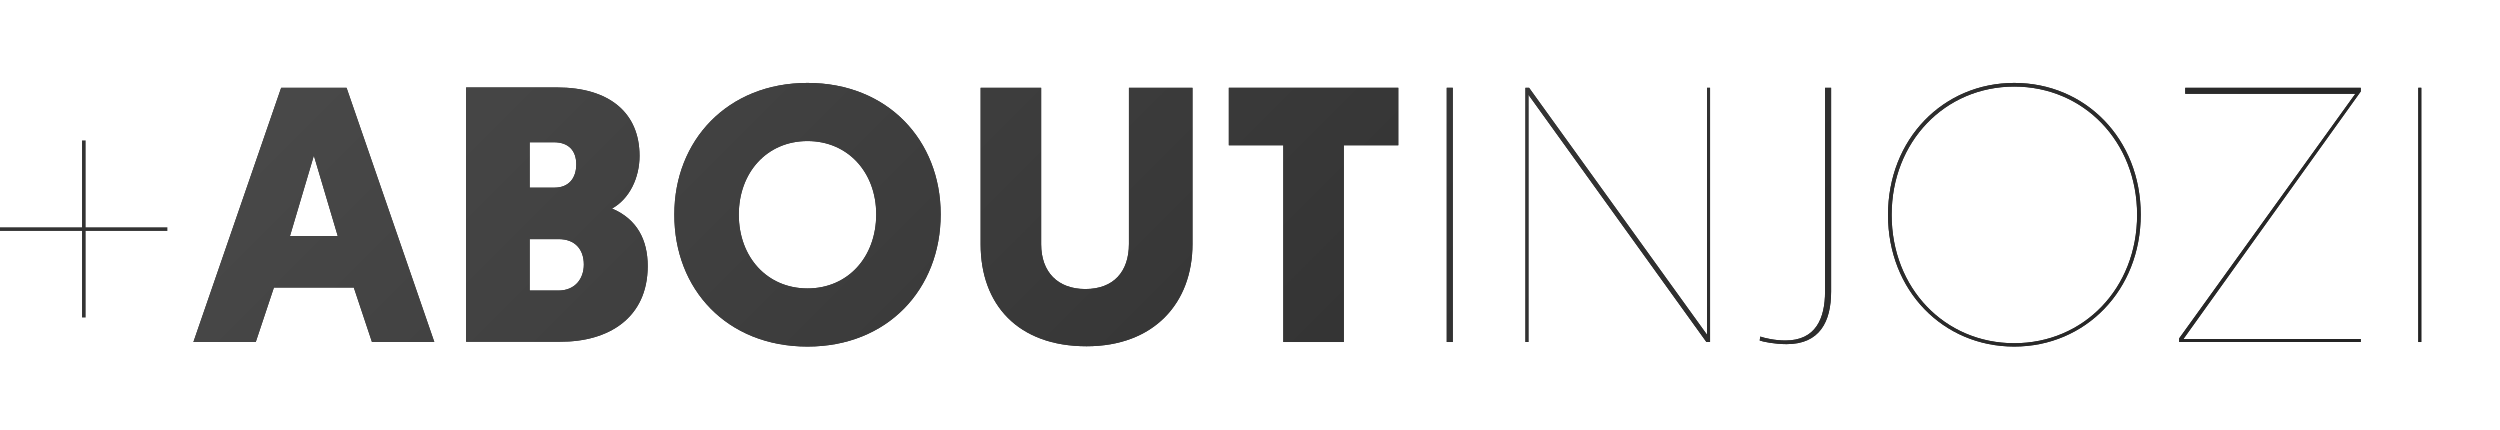 <?xml version="1.0" encoding="utf-8"?>
<!-- Generator: Adobe Illustrator 19.1.0, SVG Export Plug-In . SVG Version: 6.00 Build 0)  -->
<!DOCTYPE svg PUBLIC "-//W3C//DTD SVG 1.1//EN" "http://www.w3.org/Graphics/SVG/1.1/DTD/svg11.dtd">
<svg version="1.1" id="Layer_1" xmlns="http://www.w3.org/2000/svg" xmlns:xlink="http://www.w3.org/1999/xlink" x="0px" y="0px"
	 width="826px" height="142px" viewBox="0 0 826 142" style="enable-background:new 0 0 826 142;" xml:space="preserve">
<style type="text/css">
	.st0{fill:#333333;}
	.st1{fill:url(#SVGID_1_);}
	.st2{fill:url(#SVGID_2_);}
	.st3{fill:url(#SVGID_3_);}
	.st4{fill:url(#SVGID_4_);}
	.st5{fill:url(#SVGID_5_);}
	.st6{fill:url(#SVGID_6_);}
	.st7{fill:url(#SVGID_7_);}
	.st8{fill:url(#SVGID_8_);}
	.st9{fill:url(#SVGID_9_);}
	.st10{fill:url(#SVGID_10_);}
	.st11{fill:url(#SVGID_11_);}
	.st12{fill:#FFFFFF;}
	.st13{fill:url(#SVGID_12_);}
	.st14{fill:url(#SVGID_13_);}
	.st15{fill:url(#SVGID_14_);}
	.st16{fill:url(#SVGID_15_);}
	.st17{fill:url(#SVGID_16_);}
	.st18{fill:url(#SVGID_17_);}
	.st19{fill:url(#SVGID_18_);}
	.st20{fill:url(#SVGID_19_);}
	.st21{fill:url(#SVGID_20_);}
	.st22{fill:url(#SVGID_21_);}
	.st23{fill:url(#SVGID_22_);}
	.st24{fill:url(#SVGID_23_);}
	.st25{fill:url(#SVGID_24_);}
	.st26{fill:url(#SVGID_25_);}
	.st27{fill:url(#SVGID_26_);}
	.st28{fill:url(#SVGID_27_);}
	.st29{fill:url(#SVGID_28_);}
	.st30{fill:url(#SVGID_29_);}
	.st31{fill:url(#SVGID_30_);}
	.st32{fill:url(#SVGID_31_);}
	.st33{fill:url(#SVGID_32_);}
	.st34{fill:url(#SVGID_33_);}
	.st35{fill:#36D397;}
	.st36{fill:url(#SVGID_34_);}
</style>
<g>
	<path class="st0" d="M0,75.1h27.1V46.4h1.2v28.7h27v1.2h-27v28.6h-1.2V76.3H0V75.1z"/>
	<path class="st0" d="M90.5,95h26.4l6,18h20.6l-29-84H92.9l-29,84h20.6L90.5,95z M103.7,51.4l7.9,26.6H95.8L103.7,51.4z"/>
	
		<linearGradient id="SVGID_1_" gradientUnits="userSpaceOnUse" x1="286.503" y1="673.483" x2="954.976" y2="5.01" gradientTransform="matrix(-1 0 0 1 978.143 0)">
		<stop  offset="0" style="stop-color:#0D0D0D"/>
		<stop  offset="1" style="stop-color:#4D4D4D"/>
	</linearGradient>
	<path class="st1" d="M90.5,95h26.4l6,18h20.6l-29-84H92.9l-29,84h20.6L90.5,95z M103.7,51.4l7.9,26.6H95.8L103.7,51.4z"/>
	<path class="st0" d="M214,87.9c0-8.6-3.5-15.5-11.8-19c5.8-3.2,9.1-10.2,9.1-17.4c0-14.4-10.2-22.6-27.2-22.6H154v84h31
		C201.1,113,214,105,214,87.9z M175,47h8c5,0,7.4,2.9,7.4,7.3c0,4.6-2.5,7.7-7.2,7.7H175V47z M175,96V79h9.6c5.4,0,8.3,3.4,8.3,8.4
		c0,4.8-3,8.6-8.4,8.6H175z"/>
	
		<linearGradient id="SVGID_2_" gradientUnits="userSpaceOnUse" x1="242.694" y1="630.278" x2="911.553" y2="-38.581" gradientTransform="matrix(-1 0 0 1 978.143 0)">
		<stop  offset="0" style="stop-color:#0D0D0D"/>
		<stop  offset="1" style="stop-color:#4D4D4D"/>
	</linearGradient>
	<path class="st2" d="M214,87.9c0-8.6-3.5-15.5-11.8-19c5.8-3.2,9.1-10.2,9.1-17.4c0-14.4-10.2-22.6-27.2-22.6H154v84h31
		C201.1,113,214,105,214,87.9z M175,47h8c5,0,7.4,2.9,7.4,7.3c0,4.6-2.5,7.7-7.2,7.7H175V47z M175,96V79h9.6c5.4,0,8.3,3.4,8.3,8.4
		c0,4.8-3,8.6-8.4,8.6H175z"/>
	<path class="st0" d="M266.8,114.5c26.5,0,44-19,44-43.7c0-24.4-17.5-43.4-44-43.4c-26.5,0-44,19.1-44,43.4
		C222.7,95.6,240.2,114.5,266.8,114.5z M266.8,46.6c13.4,0,22.7,10.4,22.7,24.2c0,14.2-9.4,24.5-22.7,24.5S244.1,85,244.1,70.9
		C244.1,57.1,253.3,46.6,266.8,46.6z"/>
	
		<linearGradient id="SVGID_3_" gradientUnits="userSpaceOnUse" x1="197.723" y1="584.663" x2="866.179" y2="-83.793" gradientTransform="matrix(-1 0 0 1 978.143 0)">
		<stop  offset="0" style="stop-color:#0D0D0D"/>
		<stop  offset="1" style="stop-color:#4D4D4D"/>
	</linearGradient>
	<path class="st3" d="M266.8,114.5c26.5,0,44-19,44-43.7c0-24.4-17.5-43.4-44-43.4c-26.5,0-44,19.1-44,43.4
		C222.7,95.6,240.2,114.5,266.8,114.5z M266.8,46.6c13.4,0,22.7,10.4,22.7,24.2c0,14.2-9.4,24.5-22.7,24.5S244.1,85,244.1,70.9
		C244.1,57.1,253.3,46.6,266.8,46.6z"/>
	<path class="st0" d="M359,114.4c22.2,0,35-14.2,35-33.8V29h-21v51.6c0,9.2-5.1,14.9-14.4,14.9c-9.1,0-14.6-5.6-14.6-14.8V29h-20
		v51.7C324,100.7,336.4,114.4,359,114.4z"/>
	
		<linearGradient id="SVGID_4_" gradientUnits="userSpaceOnUse" x1="147.418" y1="534.247" x2="815.555" y2="-133.89" gradientTransform="matrix(-1 0 0 1 978.143 0)">
		<stop  offset="0" style="stop-color:#0D0D0D"/>
		<stop  offset="1" style="stop-color:#4D4D4D"/>
	</linearGradient>
	<path class="st4" d="M359,114.4c22.2,0,35-14.2,35-33.8V29h-21v51.6c0,9.2-5.1,14.9-14.4,14.9c-9.1,0-14.6-5.6-14.6-14.8V29h-20
		v51.7C324,100.7,336.4,114.4,359,114.4z"/>
	<polygon class="st0" points="424,113 444,113 444,48 462,48 462,29 406,29 406,48 424,48 	"/>
	
		<linearGradient id="SVGID_5_" gradientUnits="userSpaceOnUse" x1="111.801" y1="494.342" x2="776.8" y2="-170.657" gradientTransform="matrix(-1 0 0 1 978.143 0)">
		<stop  offset="0" style="stop-color:#0D0D0D"/>
		<stop  offset="1" style="stop-color:#4D4D4D"/>
	</linearGradient>
	<polygon class="st5" points="424,113 444,113 444,48 462,48 462,29 406,29 406,48 424,48 	"/>
	<rect x="478" y="29" class="st0" width="2" height="84"/>
	
		<linearGradient id="SVGID_6_" gradientUnits="userSpaceOnUse" x1="87.65" y1="482.493" x2="762.408" y2="-192.265" gradientTransform="matrix(-1 0 0 1 978.143 0)">
		<stop  offset="0" style="stop-color:#0D0D0D"/>
		<stop  offset="1" style="stop-color:#4D4D4D"/>
	</linearGradient>
	<rect x="478" y="29" class="st6" width="2" height="84"/>
	<polygon class="st0" points="505,31.3 563.8,113 565,113 565,29 564,29 564,110.6 505.2,29 504,29 504,113 505,113 	"/>
	
		<linearGradient id="SVGID_7_" gradientUnits="userSpaceOnUse" x1="63.083" y1="451.56" x2="732.858" y2="-218.215" gradientTransform="matrix(-1 0 0 1 978.143 0)">
		<stop  offset="0" style="stop-color:#0D0D0D"/>
		<stop  offset="1" style="stop-color:#4D4D4D"/>
	</linearGradient>
	<polygon class="st7" points="505,31.3 563.8,113 565,113 565,29 564,29 564,110.6 505.2,29 504,29 504,113 505,113 	"/>
	<path class="st0" d="M605,96.3V29h-2v67.3c0,9-3.1,16.2-13.1,16.2c-3.5,0-6.9-0.8-8.3-1.3l-0.2,1.3c1.1,0.4,4.9,1.2,8.9,1.2
		C601.2,113.7,605,106.3,605,96.3z"/>
	
		<linearGradient id="SVGID_8_" gradientUnits="userSpaceOnUse" x1="31.553" y1="424.171" x2="705.5" y2="-249.777" gradientTransform="matrix(-1 0 0 1 978.143 0)">
		<stop  offset="0" style="stop-color:#0D0D0D"/>
		<stop  offset="1" style="stop-color:#4D4D4D"/>
	</linearGradient>
	<path class="st8" d="M605,96.3V29h-2v67.3c0,9-3.1,16.2-13.1,16.2c-3.5,0-6.9-0.8-8.3-1.3l-0.2,1.3c1.1,0.4,4.9,1.2,8.9,1.2
		C601.2,113.7,605,106.3,605,96.3z"/>
	<path class="st0" d="M665.5,114.5c23.5,0,41.8-18.6,41.8-43.6S689,27.4,665.5,27.4C642,27.4,623.8,46,623.8,71
		S642,114.5,665.5,114.5z M665.5,28.6c22.9,0,40.6,18.1,40.6,42.4c0,24.2-17.6,42.4-40.6,42.4S625,95.2,625,71
		C625,46.8,642.6,28.6,665.5,28.6z"/>
	
		<linearGradient id="SVGID_9_" gradientUnits="userSpaceOnUse" x1="-1.658" y1="385.283" x2="666.798" y2="-283.173" gradientTransform="matrix(-1 0 0 1 978.143 0)">
		<stop  offset="0" style="stop-color:#0D0D0D"/>
		<stop  offset="1" style="stop-color:#4D4D4D"/>
	</linearGradient>
	<path class="st9" d="M665.5,114.5c23.5,0,41.8-18.6,41.8-43.6S689,27.4,665.5,27.4C642,27.4,623.8,46,623.8,71
		S642,114.5,665.5,114.5z M665.5,28.6c22.9,0,40.6,18.1,40.6,42.4c0,24.2-17.6,42.4-40.6,42.4S625,95.2,625,71
		C625,46.8,642.6,28.6,665.5,28.6z"/>
	<polygon class="st0" points="780,112 721.4,112 780,30.2 780,29 722,29 722,31 778.2,31 720,111.8 720,113 780,113 	"/>
	
		<linearGradient id="SVGID_10_" gradientUnits="userSpaceOnUse" x1="-43.787" y1="342.93" x2="624.317" y2="-325.174" gradientTransform="matrix(-1 0 0 1 978.143 0)">
		<stop  offset="0" style="stop-color:#0D0D0D"/>
		<stop  offset="1" style="stop-color:#4D4D4D"/>
	</linearGradient>
	<polygon class="st10" points="780,112 721.4,112 780,30.2 780,29 722,29 722,31 778.2,31 720,111.8 720,113 780,113 	"/>
	<rect x="799" y="29" class="st0" width="1" height="84"/>
	
		<linearGradient id="SVGID_11_" gradientUnits="userSpaceOnUse" x1="-68.058" y1="317.702" x2="598.854" y2="-349.21" gradientTransform="matrix(-1 0 0 1 978.143 0)">
		<stop  offset="0" style="stop-color:#0D0D0D"/>
		<stop  offset="1" style="stop-color:#4D4D4D"/>
	</linearGradient>
	<rect x="799" y="29" class="st11" width="1" height="84"/>
</g>
</svg>
